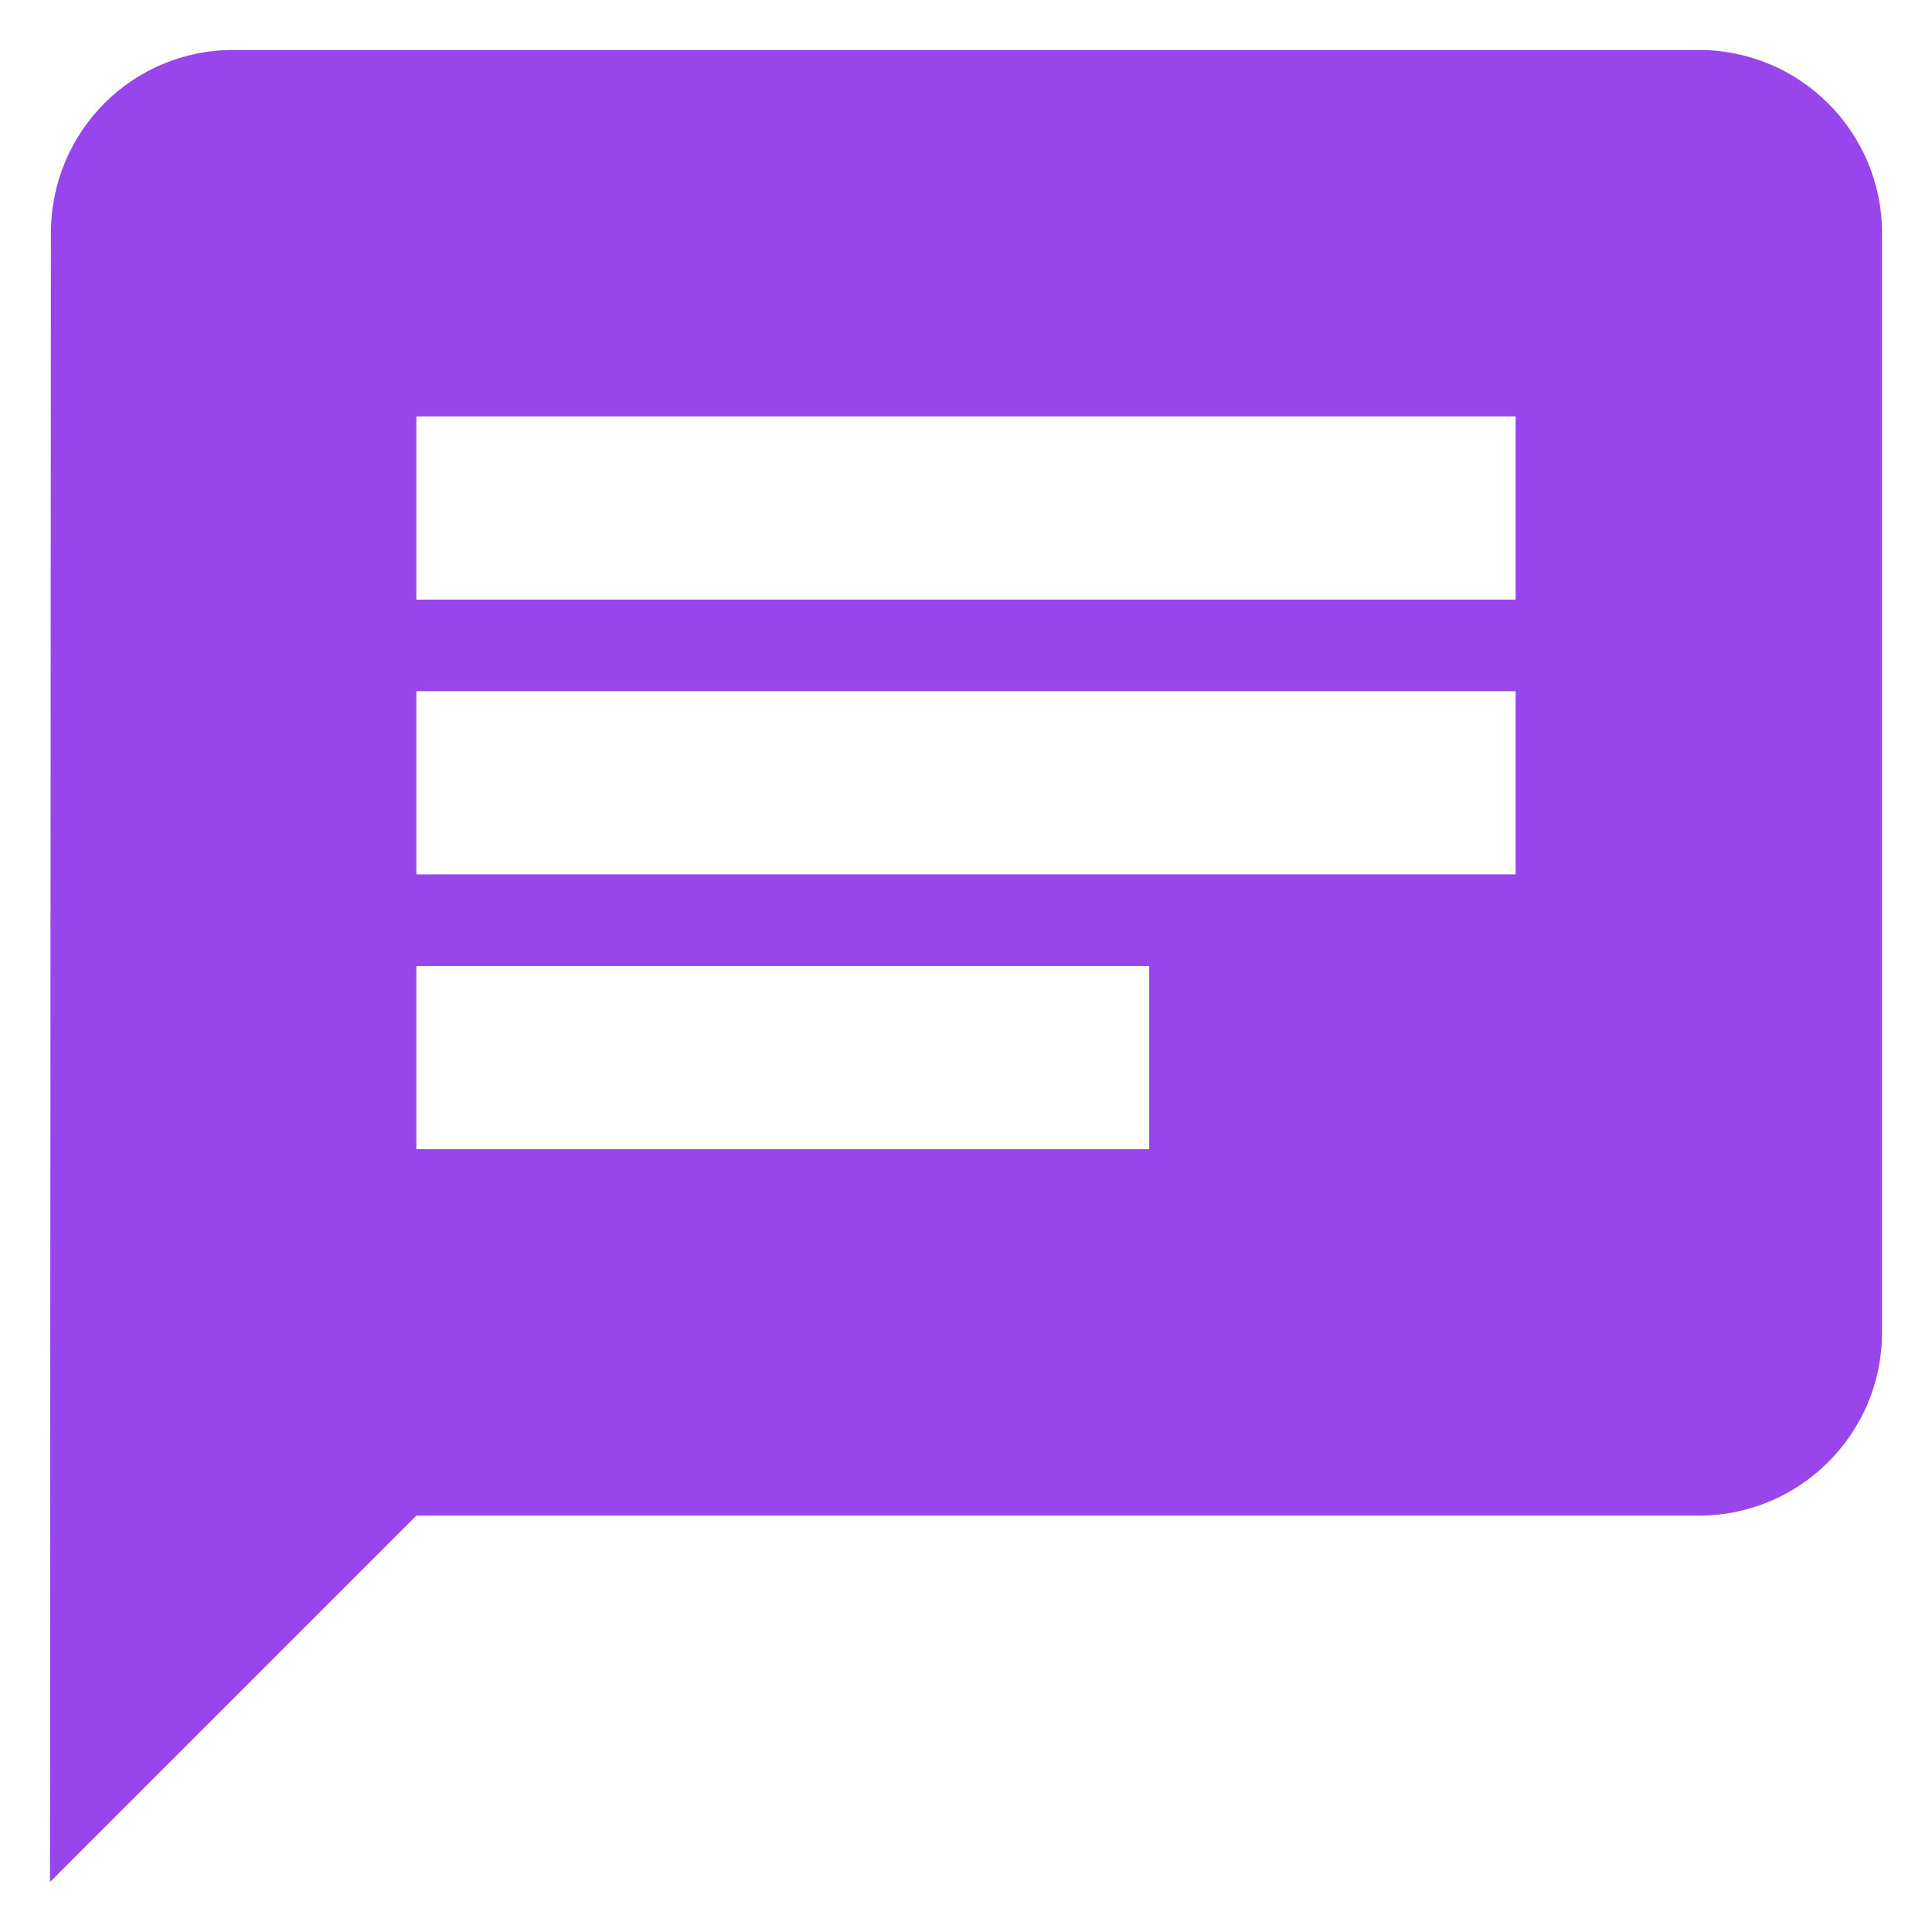 <svg width="29" height="29" viewBox="0 0 29 29" fill="none" xmlns="http://www.w3.org/2000/svg">
<path d="M25.5 0.75H3.5C1.981 0.75 0.764 1.981 0.764 3.5L0.75 28.25L6.25 22.75H25.5C27.019 22.75 28.25 21.519 28.25 20V3.5C28.25 1.981 27.019 0.75 25.5 0.75ZM6.25 10.375H22.75V13.125H6.25V10.375ZM17.25 17.25H6.25V14.5H17.25V17.25ZM22.75 9H6.25V6.25H22.75V9Z" fill="#9845EB"/>
</svg>
